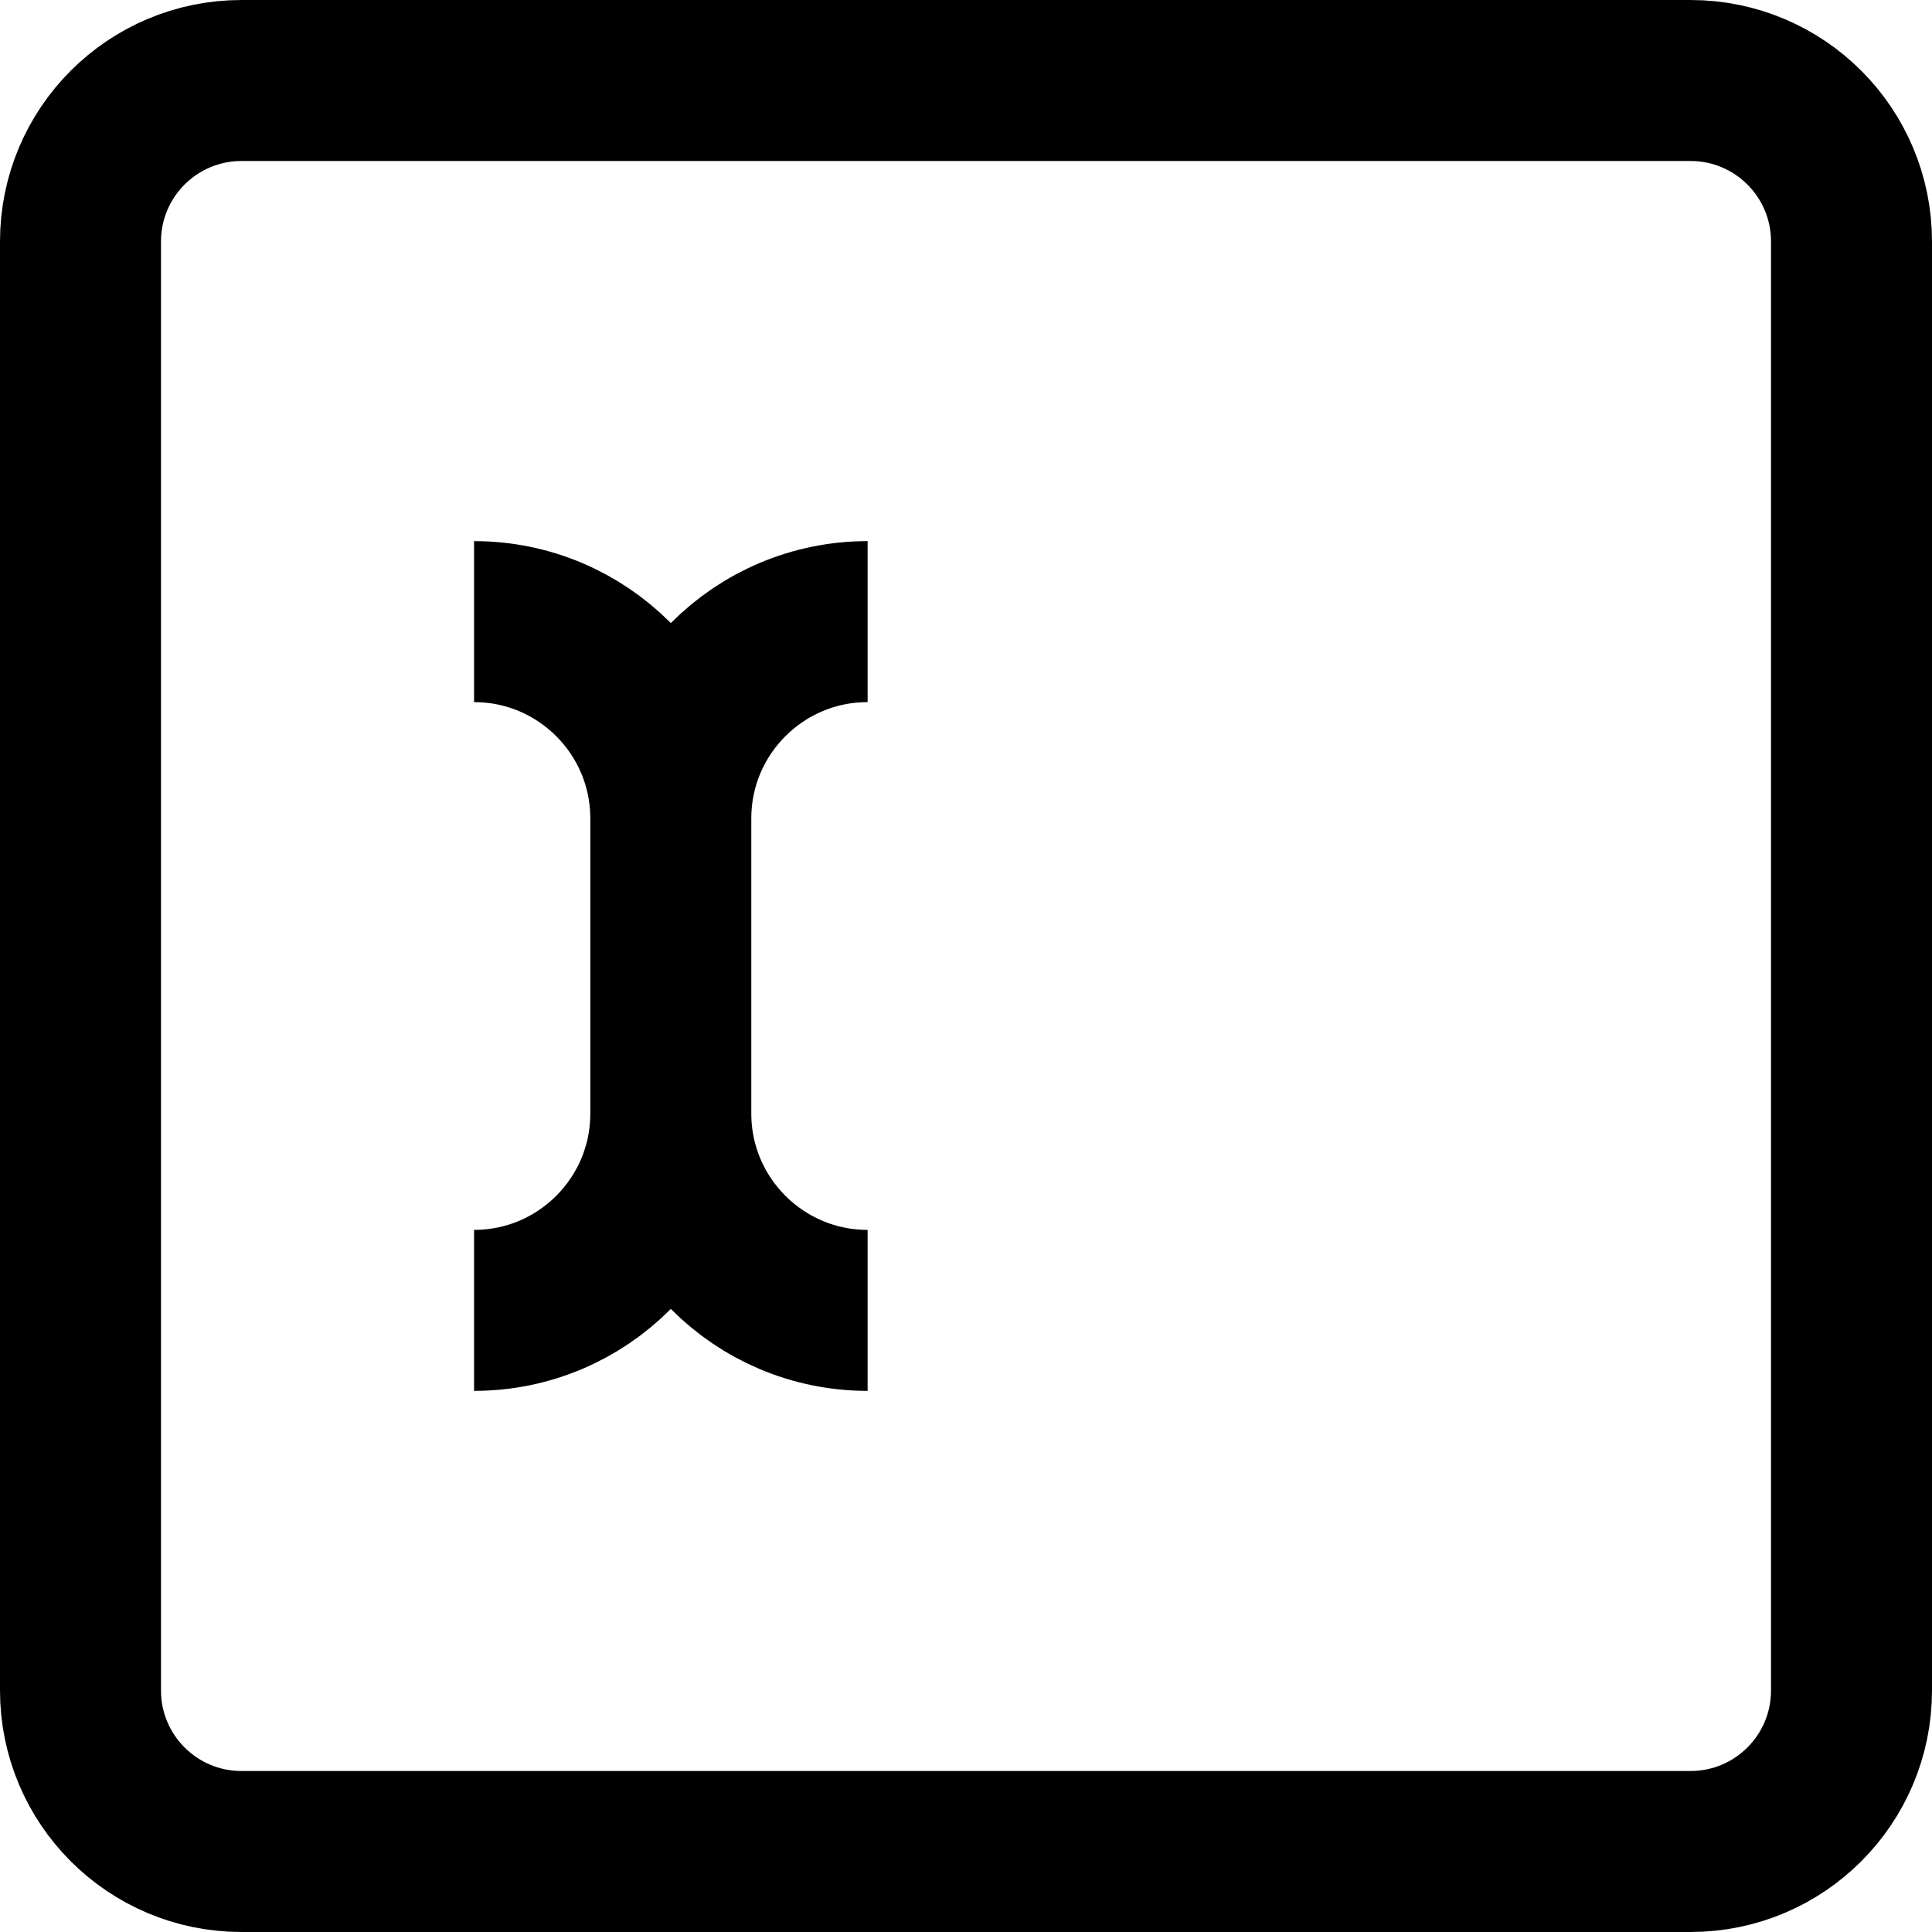 <svg xmlns="http://www.w3.org/2000/svg" width="24" height="24" viewBox="0 0 24 24">
  <path fill="none" stroke="#000" stroke-width="2" d="M3,1 L21,1 C22.105,1 23,1.895 23,3 L23,21 C23,22.105 22.105,23 21,23 L3,23 C1.895,23 1,22.105 1,21 L1,3 C1,1.895 1.895,1 3,1 Z M8.333,10.167 L8.333,13.833 M8.333,13.833 C8.333,15.183 7.239,16.278 5.889,16.278 M8.333,13.833 C8.333,15.183 9.428,16.278 10.778,16.278 M8.333,10.167 C8.333,8.817 7.239,7.722 5.889,7.722 M8.333,10.167 C8.333,8.817 9.428,7.722 10.778,7.722"/>
</svg>
